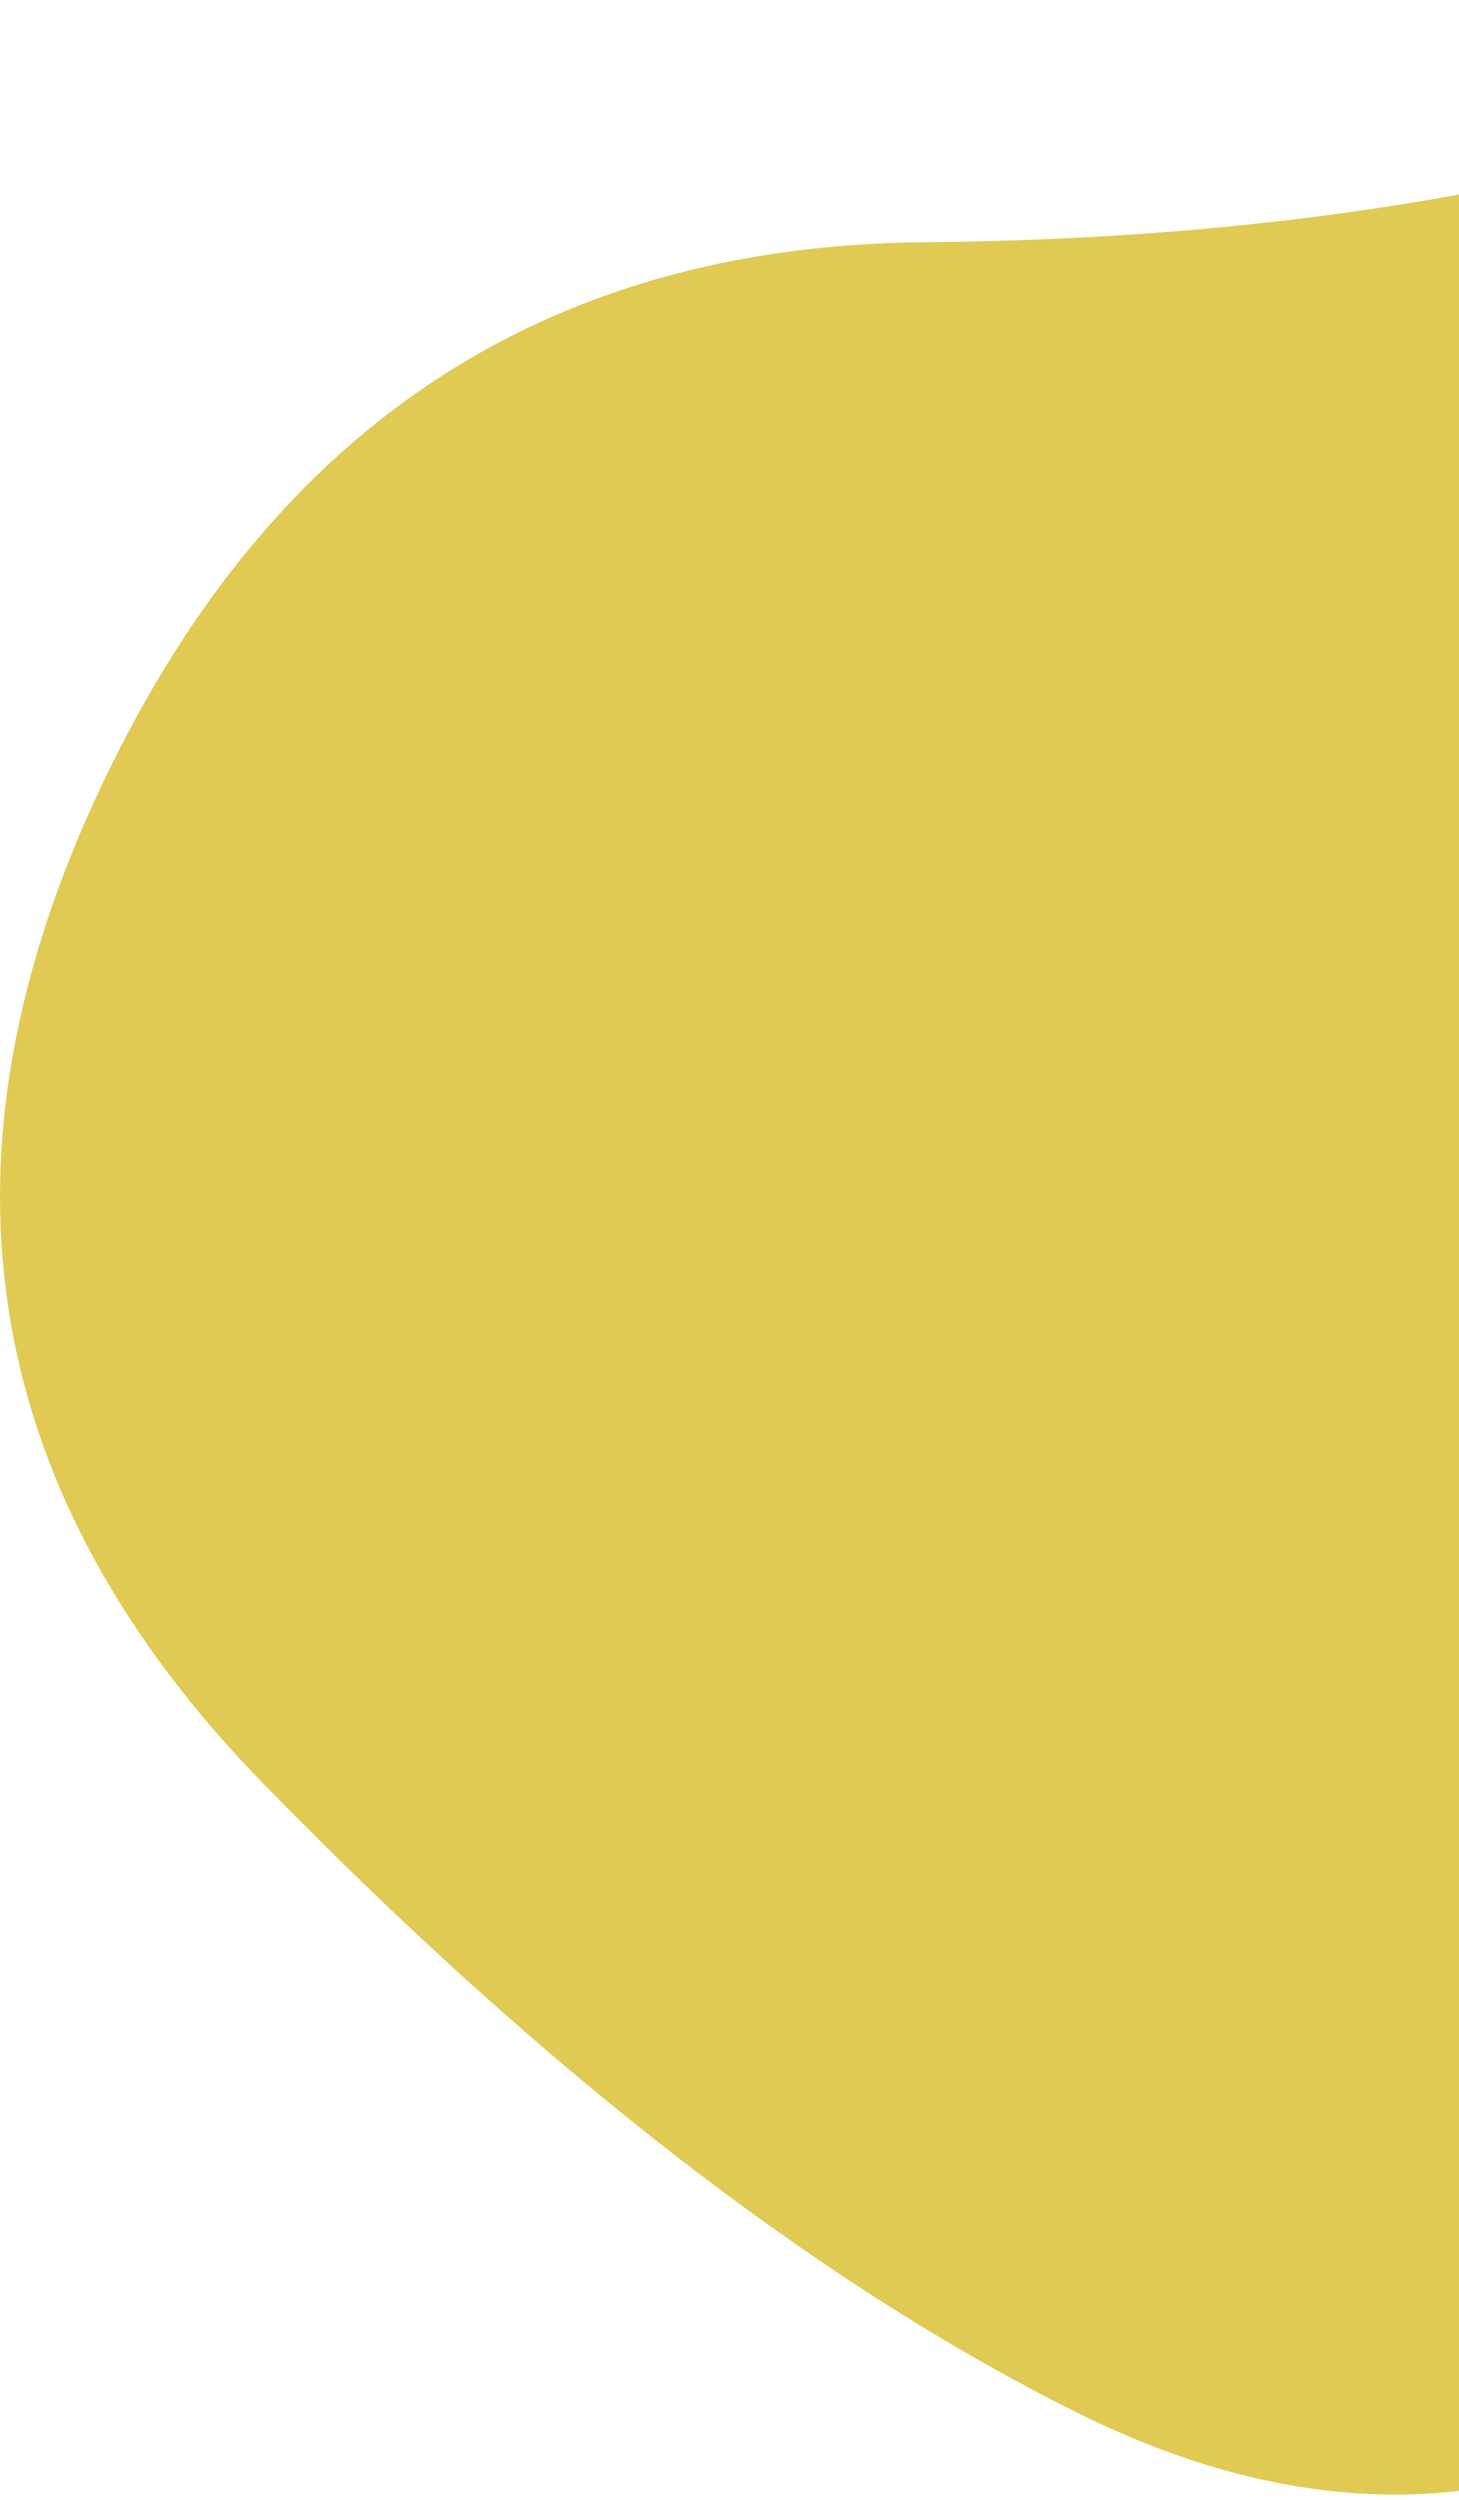 <svg width="80" height="137" viewBox="0 0 80 137" fill="none" xmlns="http://www.w3.org/2000/svg">
<path d="M157.616 97.514C163.796 113.145 158.343 119.87 141.258 117.689C124.173 115.508 109.724 119.143 97.909 128.594C86.095 138.046 73.1 139.227 58.923 132.139C44.746 125.05 29.933 113.6 14.484 97.787C-0.966 81.974 -4.055 63.98 5.214 43.806C14.484 23.631 29.66 13.452 50.744 13.271C71.828 13.089 90.094 9.726 105.543 3.183C120.992 -3.36 133.443 0.184 142.894 13.816C152.345 27.448 155.617 40.897 152.709 54.166C149.801 67.434 151.436 81.883 157.616 97.514Z" fill="#E1CA53"/>
</svg>
